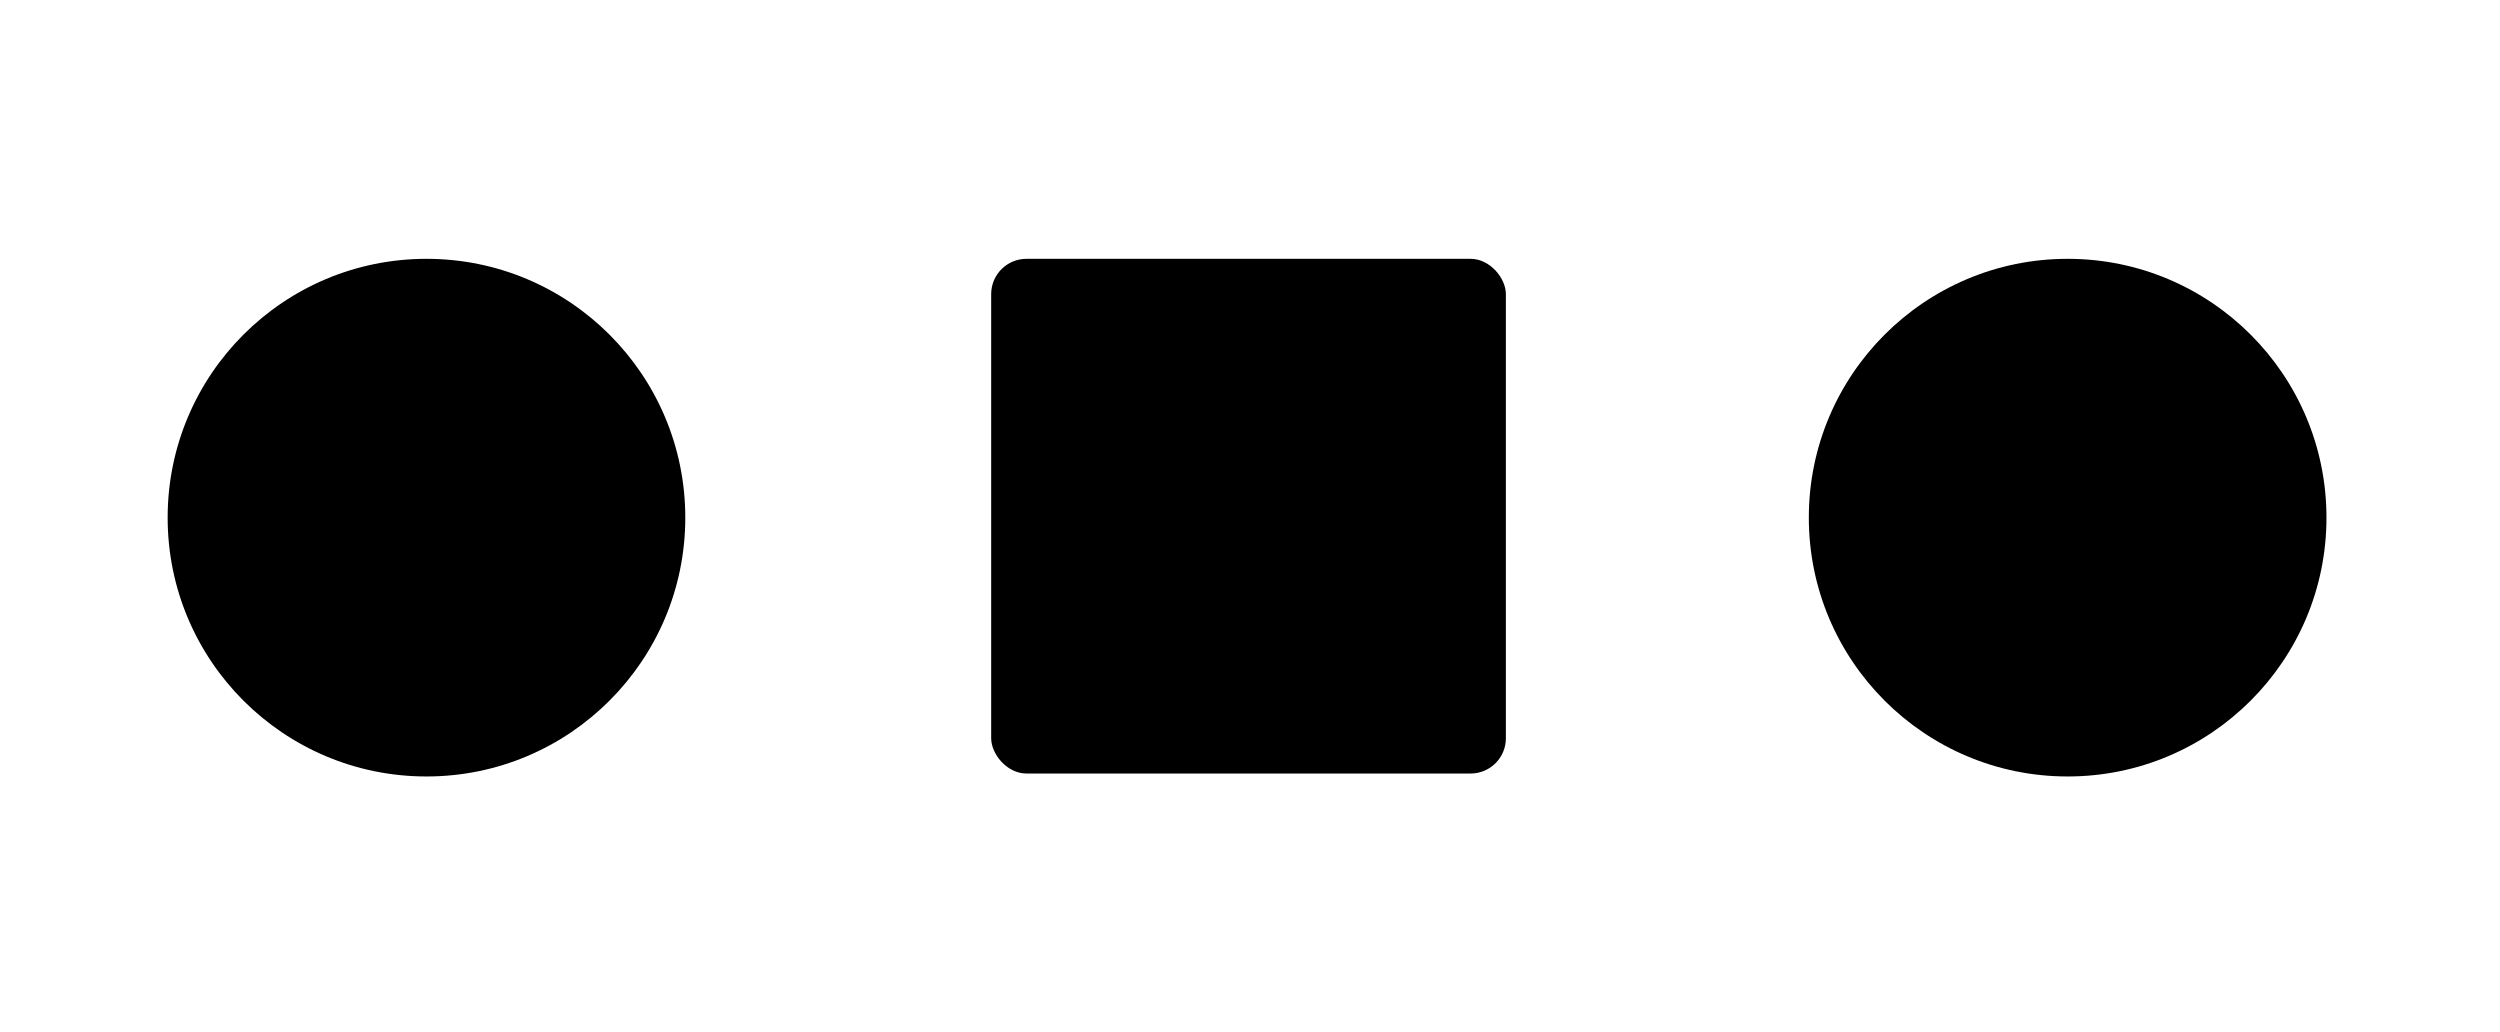 <svg width="850" height="351" viewBox="0 0 850 351" fill="none" xmlns="http://www.w3.org/2000/svg">
<circle cx="145" cy="176" r="88" fill="black"/>
<rect x="337" y="88" width="175" height="175" rx="12" fill="black"/>
<circle cx="703" cy="176" r="88" fill="black"/>
</svg>
